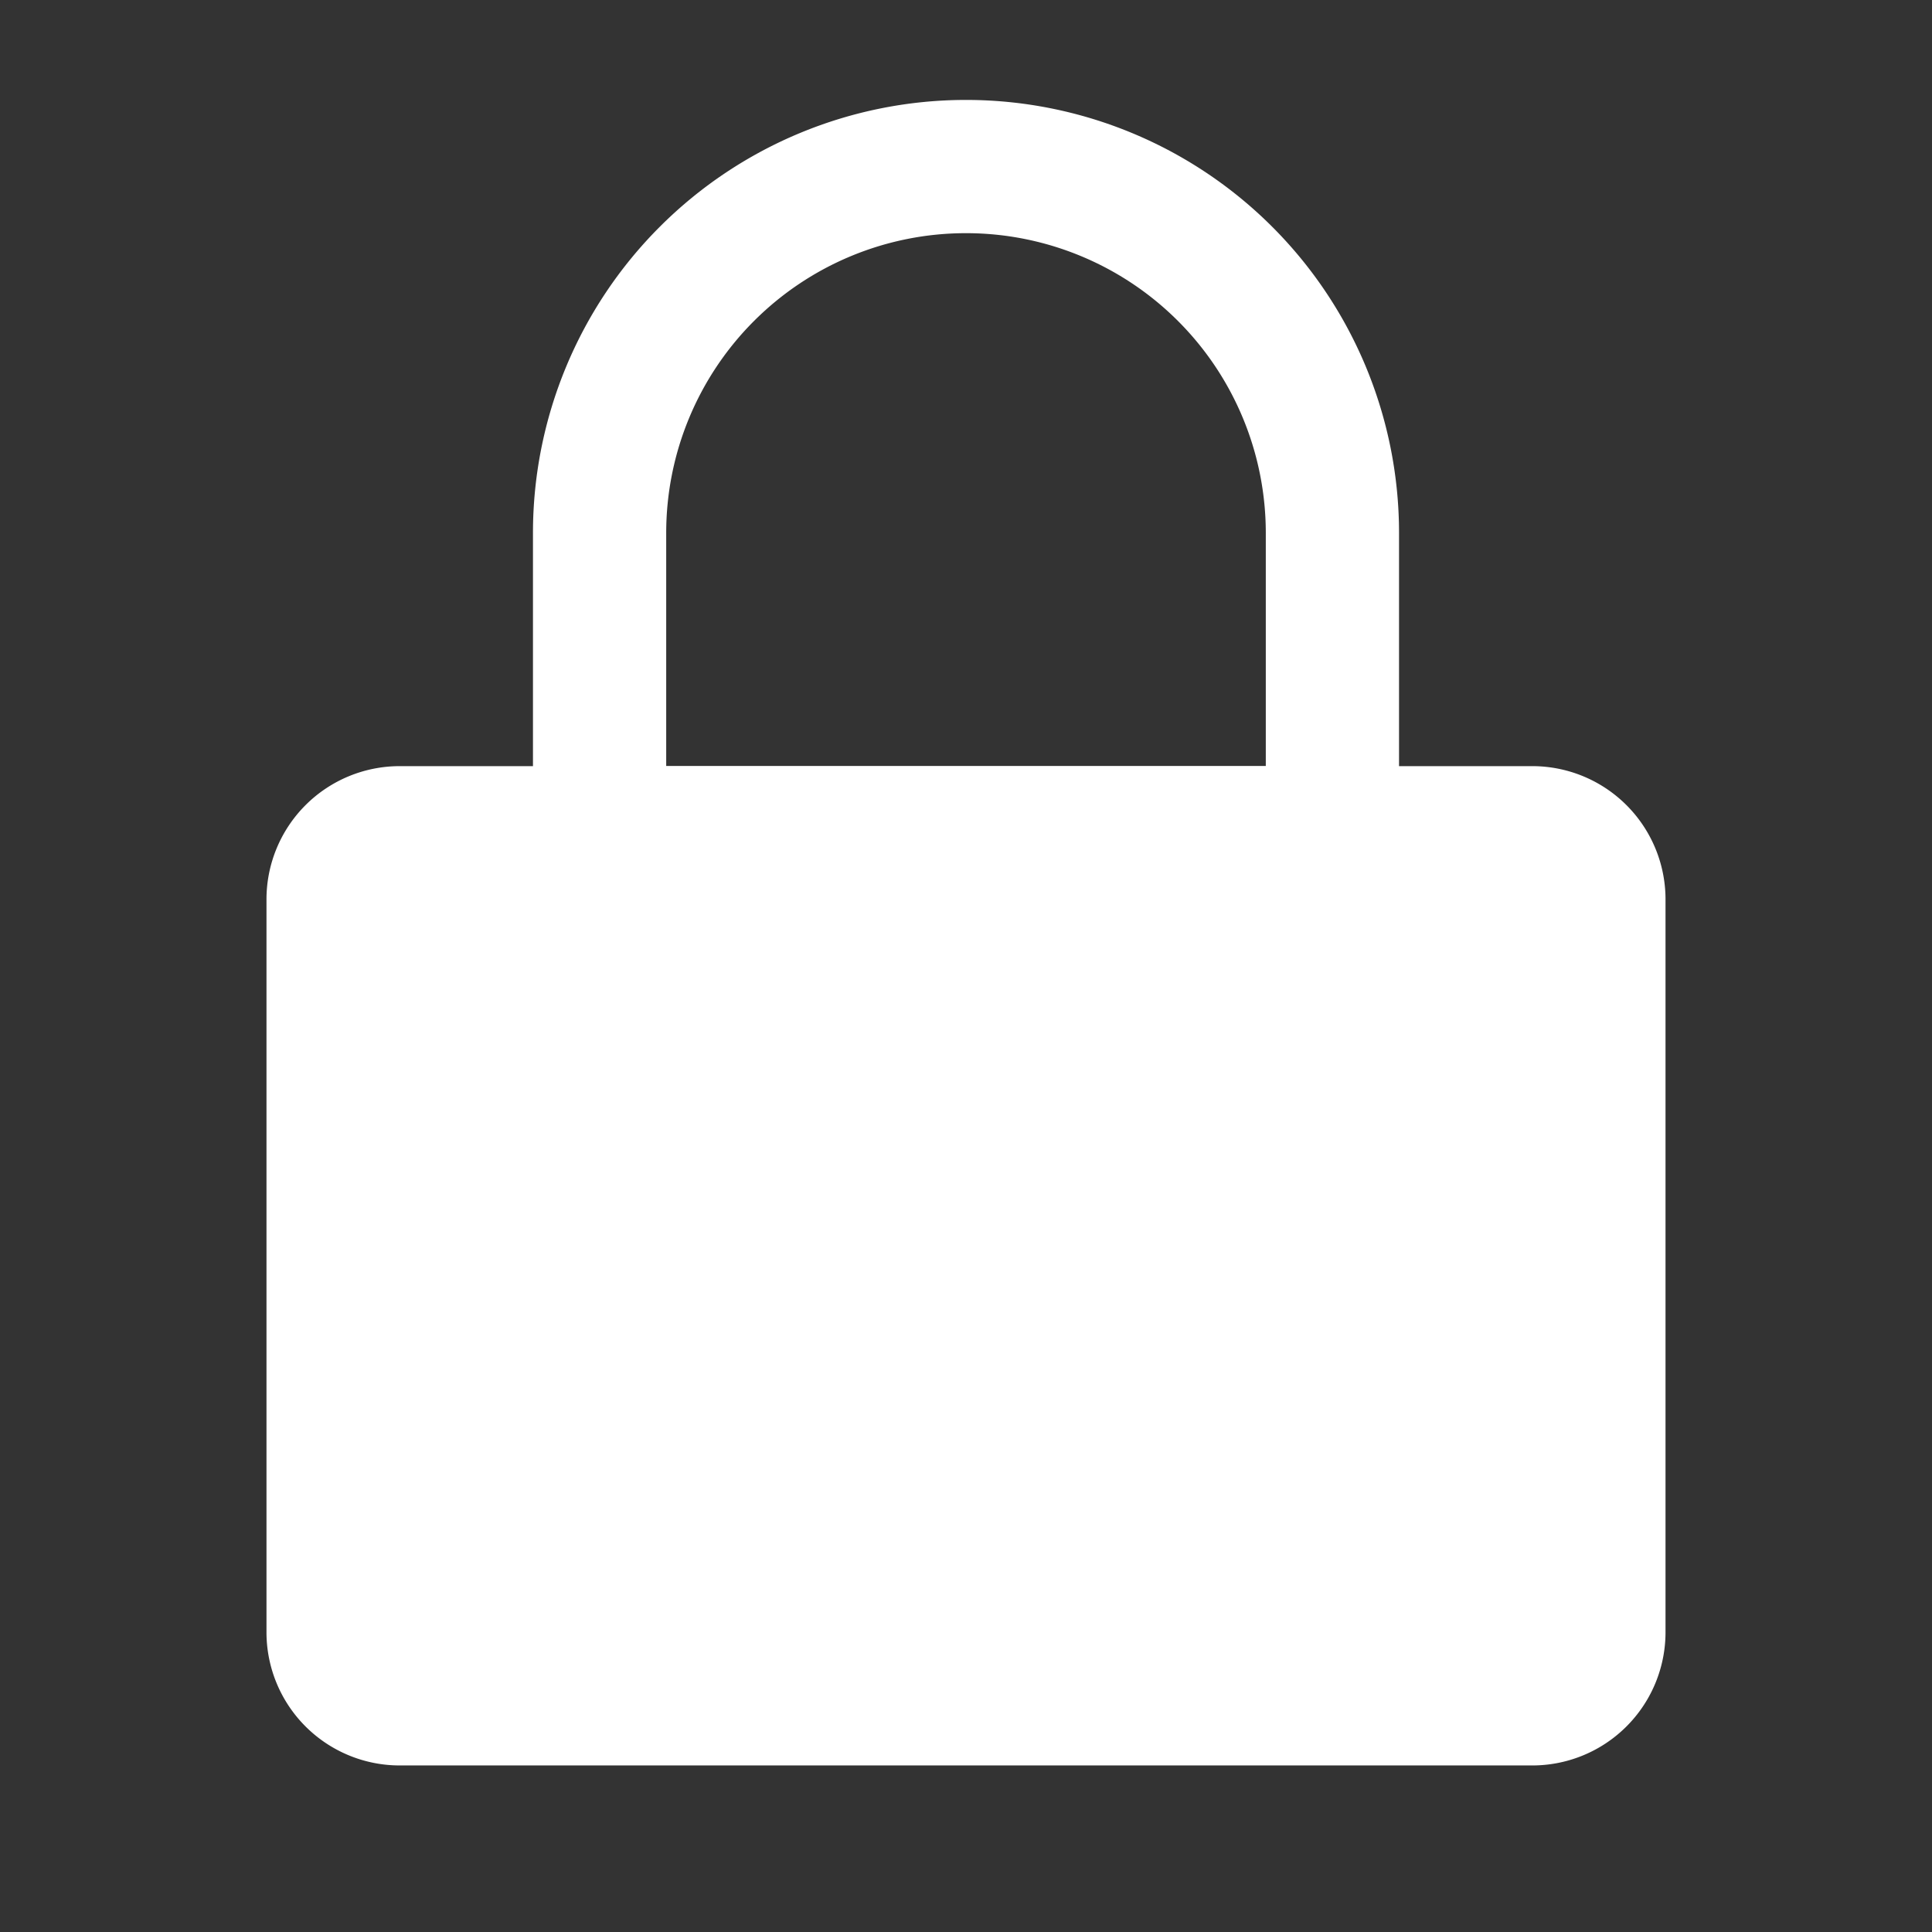 <svg id="SvgjsSvg1060" width="288" height="288" xmlns="http://www.w3.org/2000/svg" version="1.1" xmlns:xlink="http://www.w3.org/1999/xlink" xmlns:svgjs="http://svgjs.com/svgjs"><rect width="100%" height="100%" fill="#333333" stroke="none"/><defs id="SvgjsDefs1061"></defs><g id="SvgjsG1062"><svg xmlns="http://www.w3.org/2000/svg" id="Layer_1" x="0" y="0" version="1.1" viewBox="0 0 29 29" xml:space="preserve" width="288" height="288"><path fill="none" stroke="#ffffff" stroke-miterlimit="10" stroke-width="2" d="M14.5 2.5A5.5 5.5 0 0 1 20 8v4.5H9V8a5.5 5.5 0 0 1 5.5-5.5z" class="colorStroke000 svgStroke"></path><path d="M6 11.5h17a2 2 0 0 1 2 2v11a2 2 0 0 1-2 2H6a2 2 0 0 1-2-2v-11a2 2 0 0 1 2-2z" fill="#ffffff" class="color000 svgShape"></path></svg></g></svg>